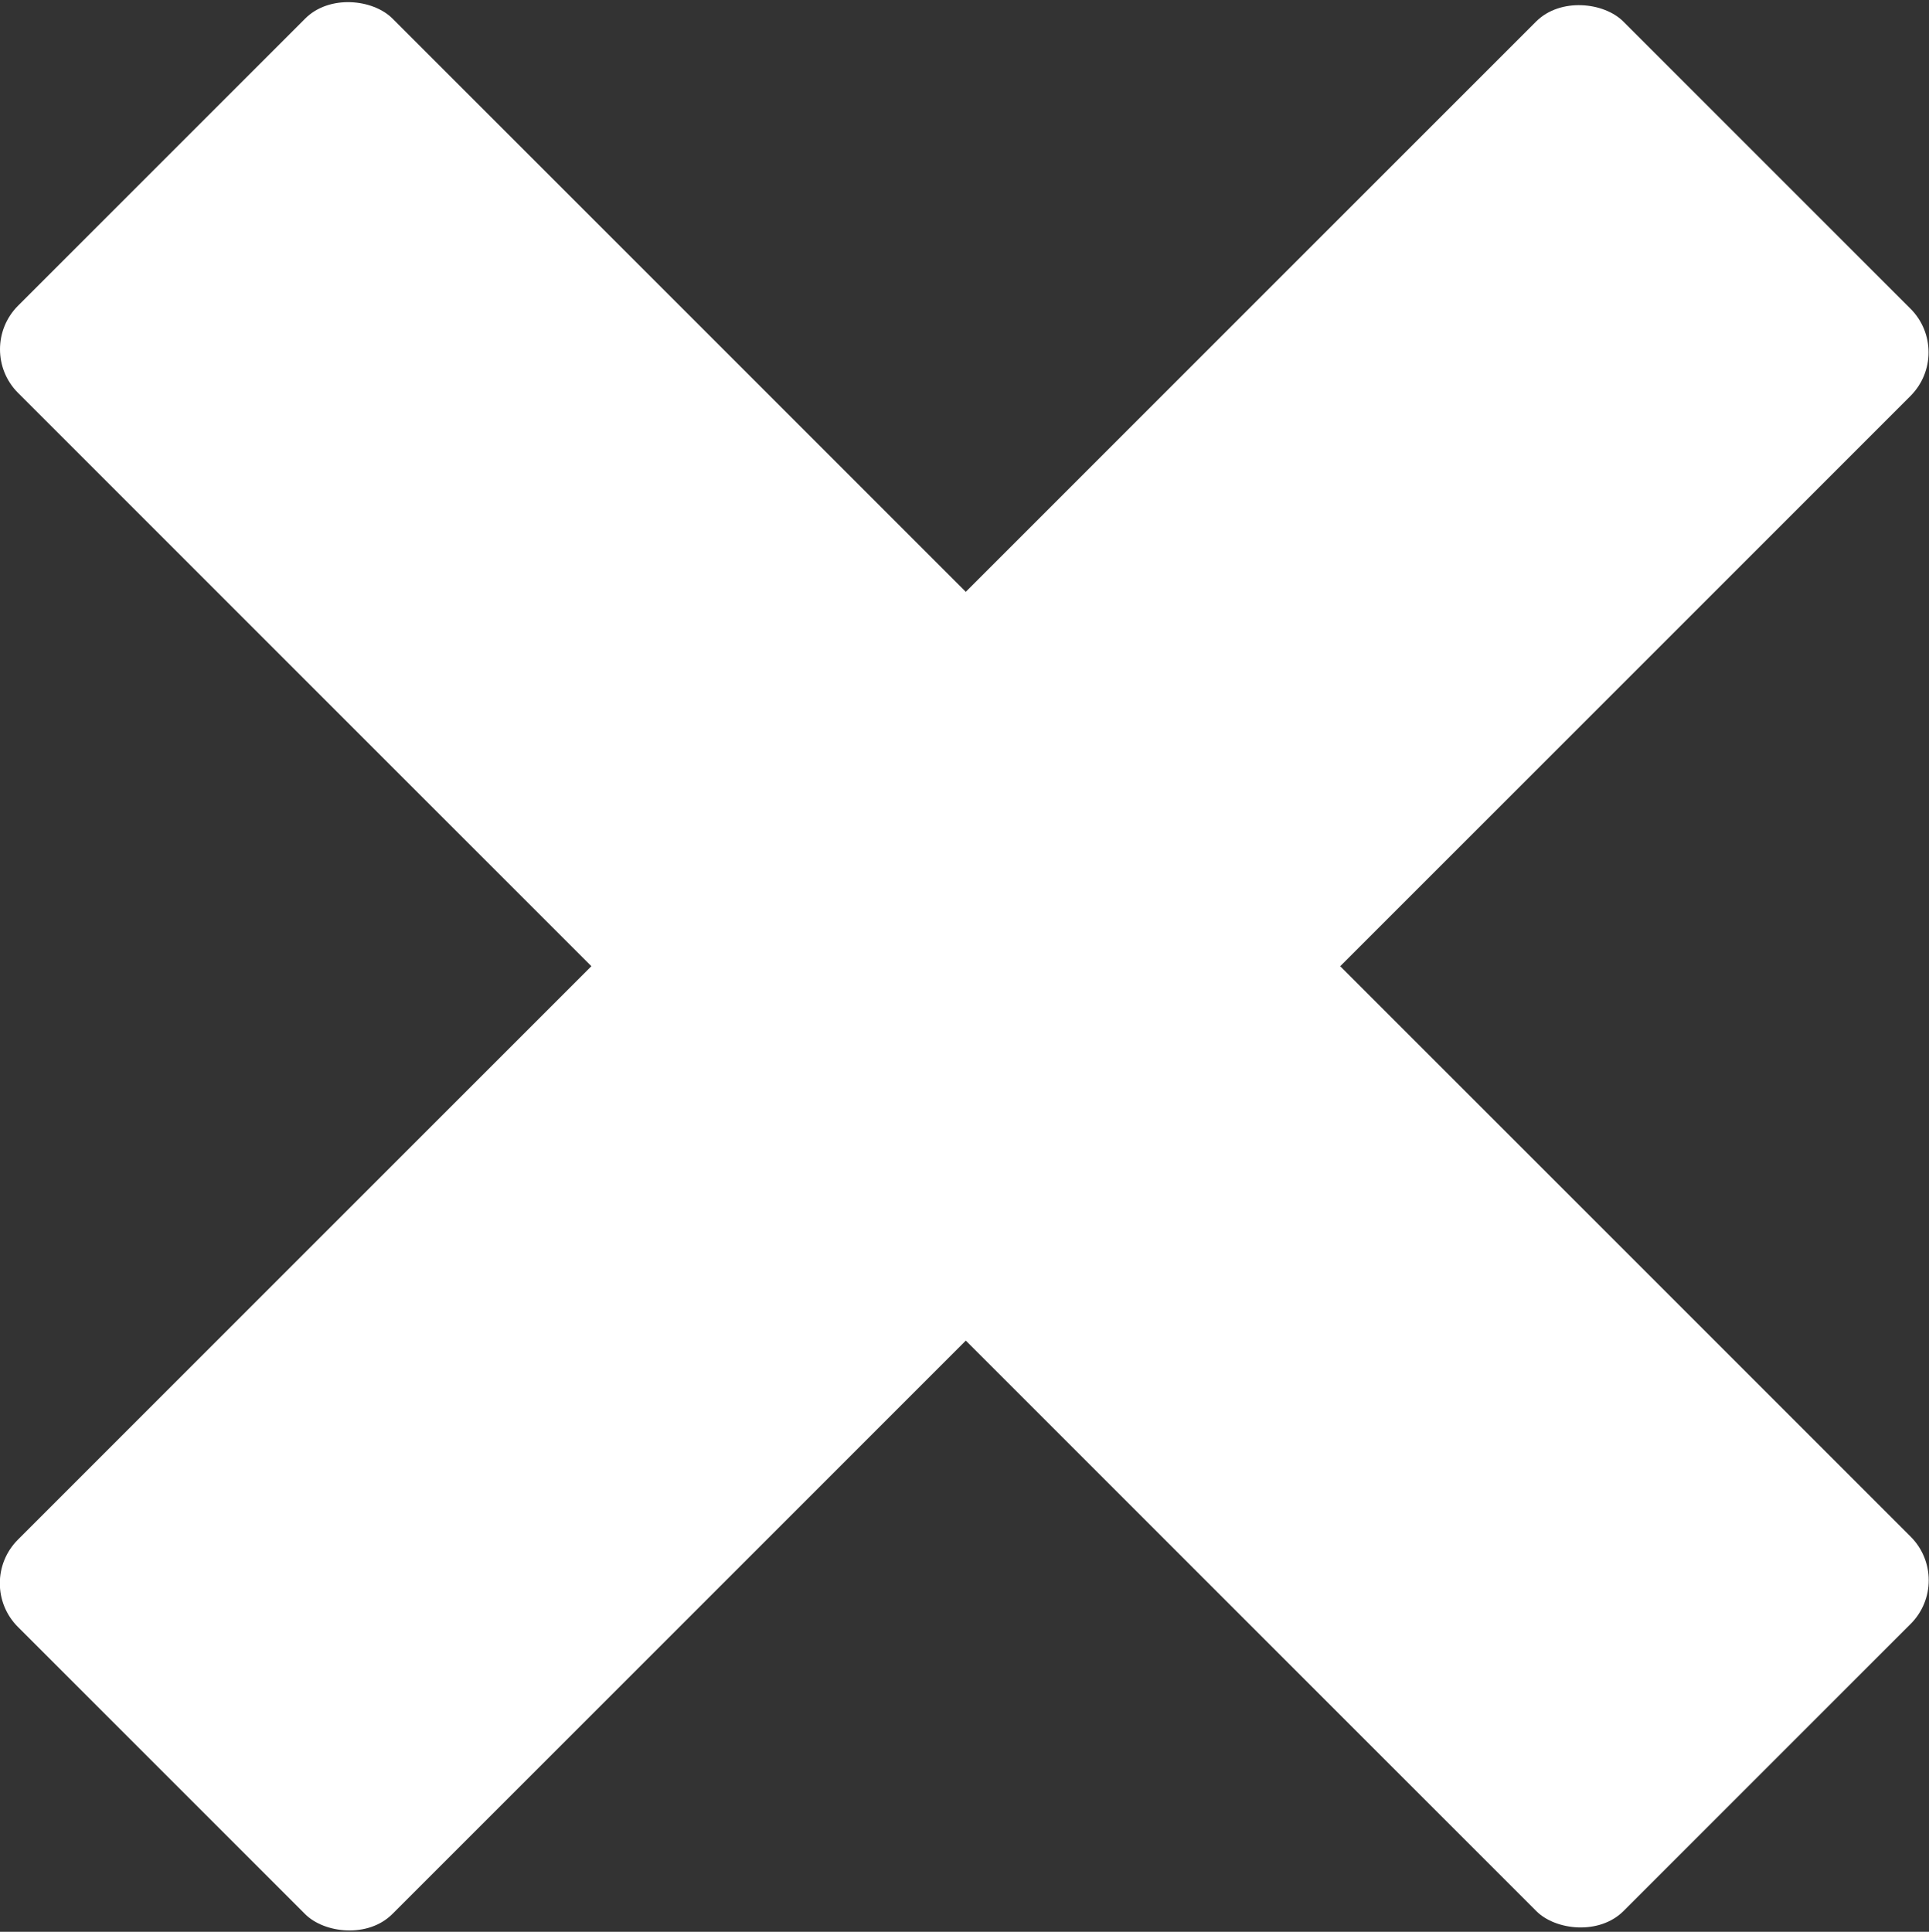 <svg xmlns="http://www.w3.org/2000/svg" viewBox="0 0 20 20.03"><rect x="0" y="0" width="20" height="20.03" fill="#333333" stroke="none"/><defs><style>.cls-1{fill:#fff;}</style></defs><g id="圖層_2" data-name="圖層 2"><g id="圖層_1-2" data-name="圖層 1"><rect class="cls-1" x="7.25" y="-1.77" width="5.49" height="23.54" rx="0.64" transform="translate(-4.14 10) rotate(-45)"/><rect class="cls-1" x="-1.77" y="7.29" width="23.54" height="5.49" rx="0.64" transform="translate(-4.17 10.01) rotate(-45)"/></g></g></svg>